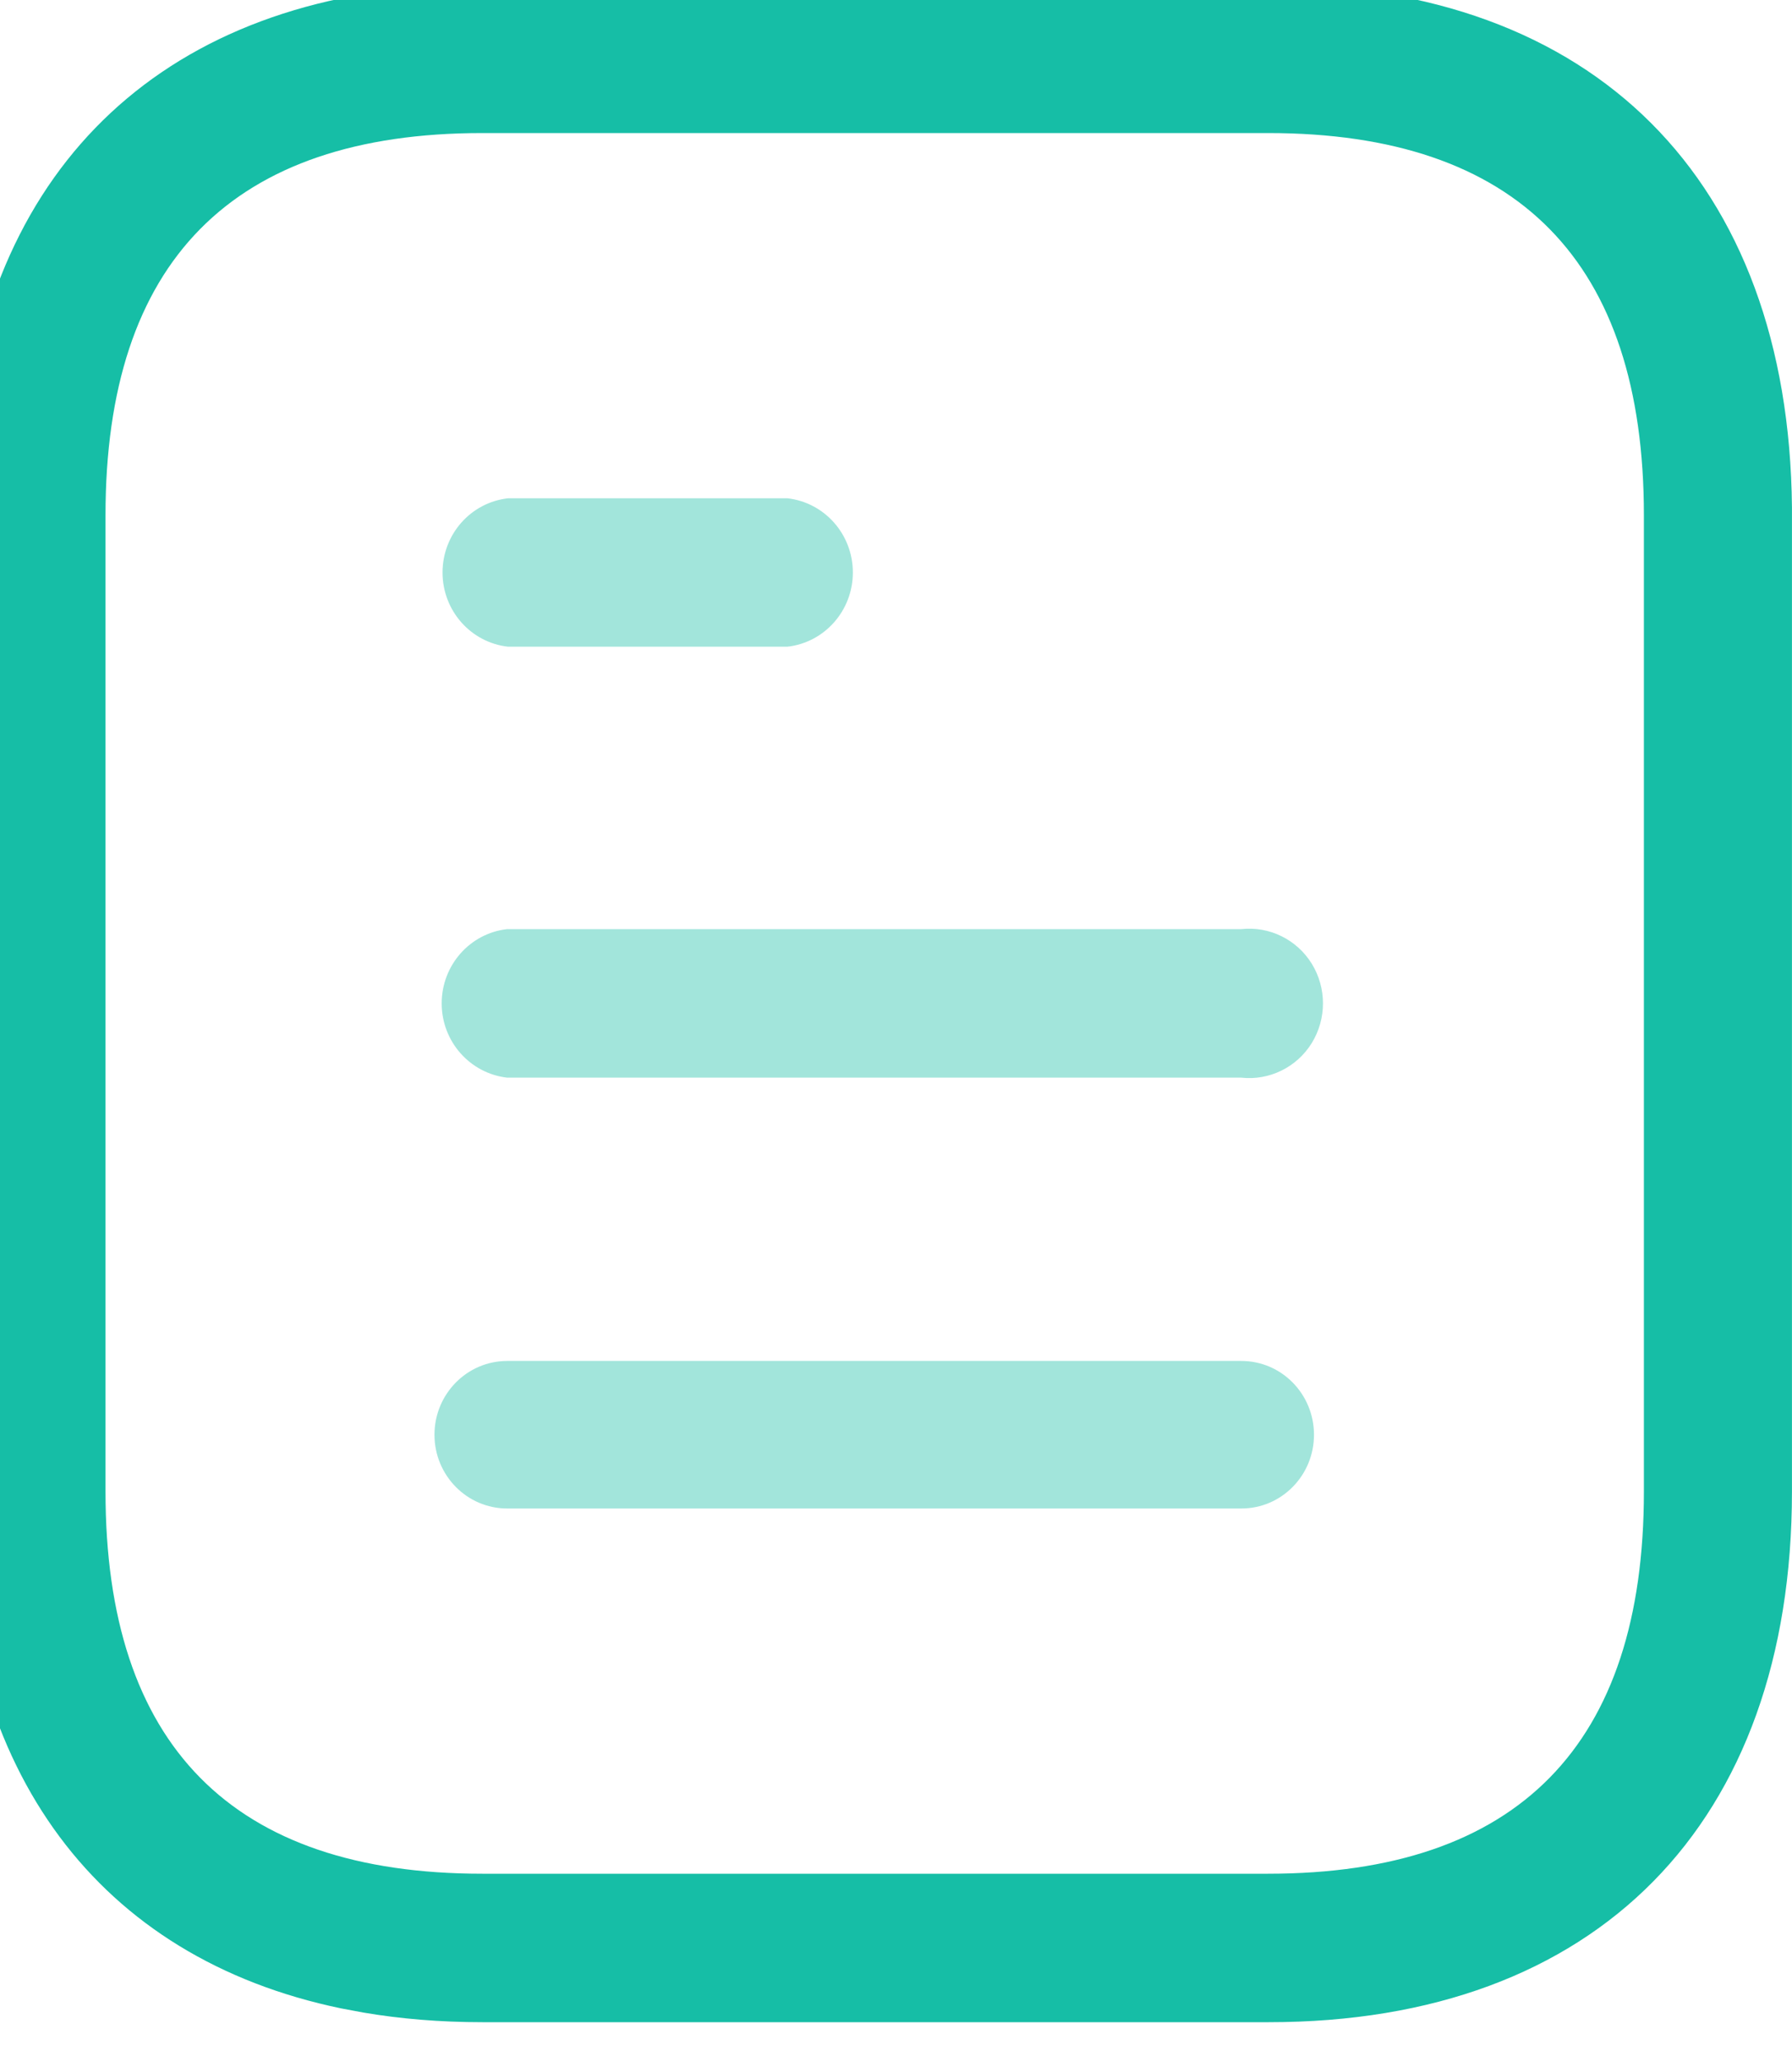 <svg width="40" height="46" viewBox="0 0 40 46" fill="none" xmlns="http://www.w3.org/2000/svg" xmlns:xlink="http://www.w3.org/1999/xlink">
<path d="M8.105,44.896C8.941,45.039 9.83,45.112 10.766,45.112L28.323,45.112C35.644,45.112 39.999,40.675 39.999,33.273L39.999,11.495L39.999,11.32C39.93,4.02 35.587,-0.344 28.323,-0.344L10.766,-0.344C4.212,-0.344 0.018,3.211 -0.775,9.313C-0.866,10.009 -0.911,10.736 -0.911,11.495L-0.911,33.273C-0.911,39.555 2.221,43.682 7.609,44.803L8.105,44.896ZM2.355,11.495C2.355,5.838 5.184,2.968 10.766,2.968L28.303,2.968C33.882,2.968 36.694,5.838 36.694,11.495L36.694,33.273C36.694,38.93 33.882,41.8 28.303,41.8L10.766,41.8C5.184,41.8 2.355,38.93 2.355,33.273L2.355,11.495Z" clip-rule="evenodd" fill-rule="evenodd" fill="#16BEA6"/>
<g opacity="0.4">
<path d="M27.71,30.361C28.605,30.361 29.33,31.098 29.33,32.007C29.33,32.916 28.605,33.652 27.71,33.652L11.321,33.652C10.425,33.652 9.698,32.916 9.698,32.007C9.698,31.098 10.425,30.361 11.321,30.361L27.71,30.361Z" fill="#16BEA6"/>
</g>
<g opacity="0.4">
<path d="M27.71,20.727C28.335,20.659 28.946,20.959 29.28,21.498C29.614,22.041 29.614,22.727 29.28,23.27C28.946,23.809 28.335,24.109 27.71,24.041L11.321,24.041C10.489,23.945 9.859,23.234 9.859,22.384C9.859,21.534 10.489,20.82 11.321,20.727L27.71,20.727Z" fill="#16BEA6"/>
</g>
<g opacity="0.4">
<path d="M17.575,11.116C18.407,11.209 19.037,11.922 19.037,12.772C19.037,13.62 18.407,14.334 17.575,14.427L11.341,14.427C10.507,14.334 9.878,13.62 9.878,12.772C9.878,11.922 10.507,11.209 11.341,11.116L17.575,11.116Z" fill="#16BEA6"/>
</g>
</svg>
